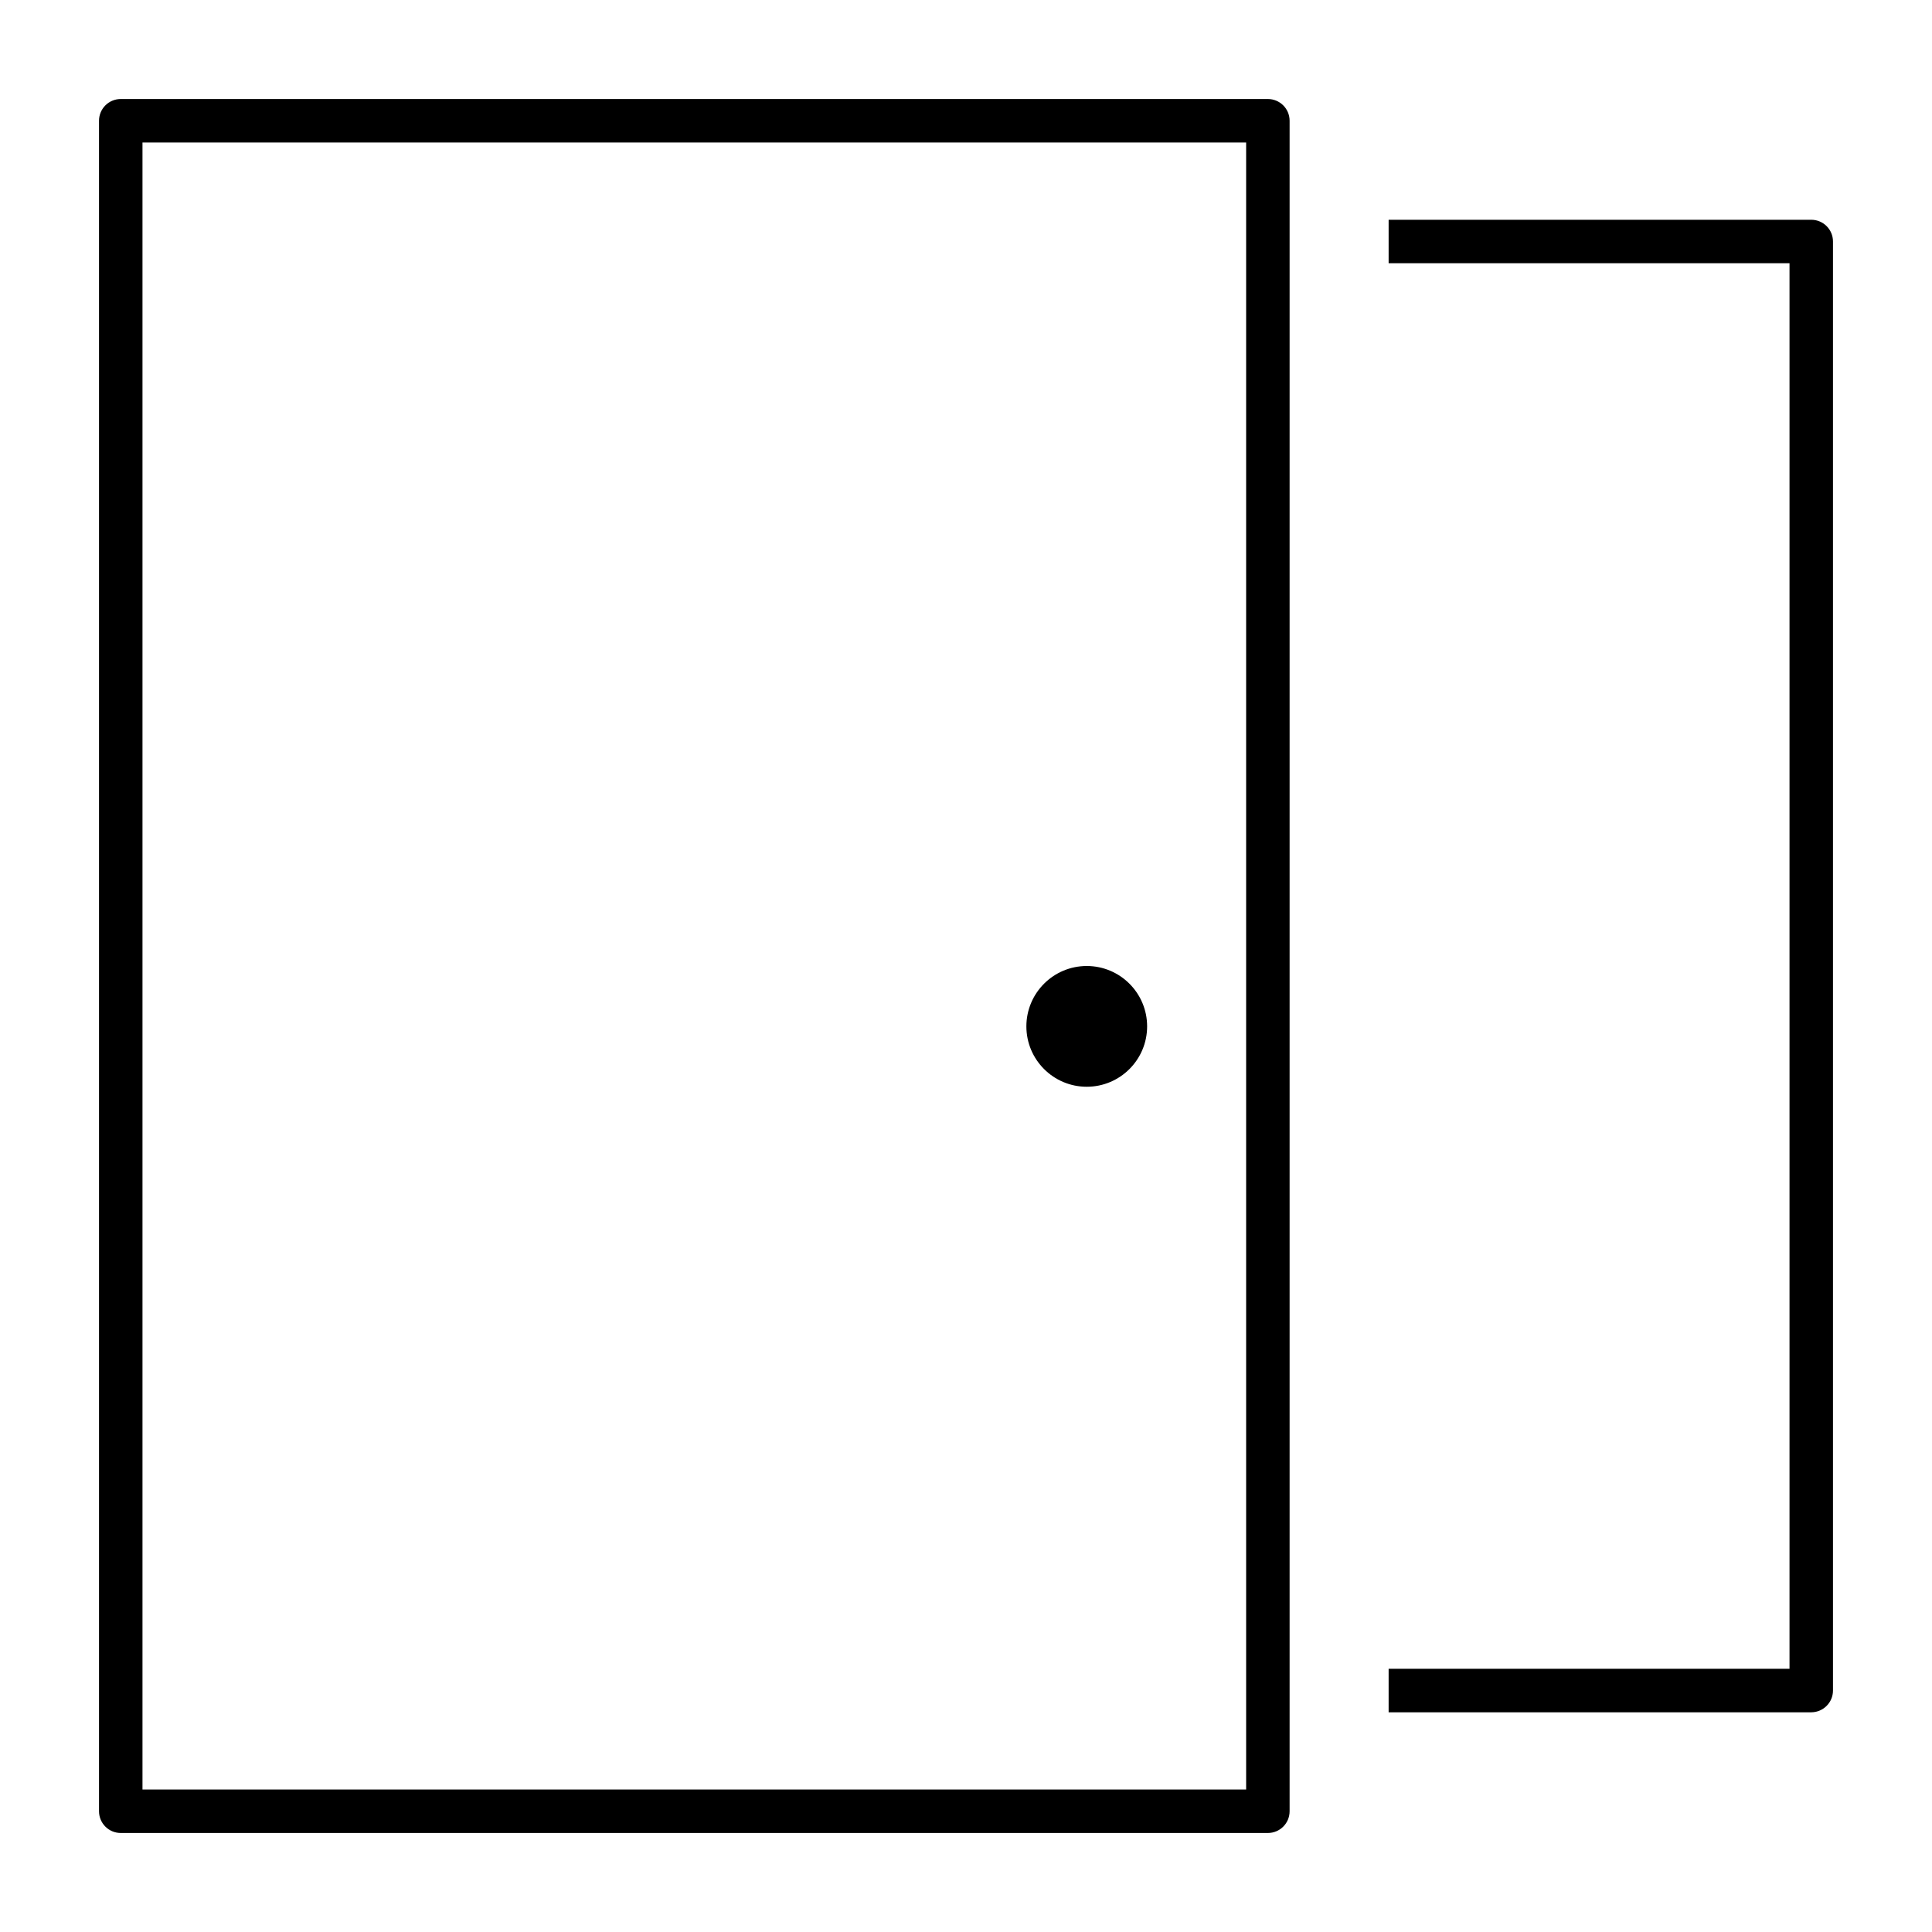 <?xml version="1.0" encoding="iso-8859-1"?>
<!-- Generator: Adobe Illustrator 29.1.0, SVG Export Plug-In . SVG Version: 9.03 Build 55587)  -->
<svg version="1.1" id="Layer_1" xmlns="http://www.w3.org/2000/svg" xmlns:xlink="http://www.w3.org/1999/xlink" x="0px" y="0px"
	 viewBox="0 0 32 32" style="enable-background:new 0 0 32 32;" xml:space="preserve">
<path id="ibm--engineering-requirement-doors_00000012462065523712786190000015674761422564679847_" d="M18,16c0.552,0,1,0.448,1,1
	s-0.448,1-1,1s-1-0.448-1-1S17.448,16,18,16z M21.36,30V2c0-0.199-0.161-0.36-0.36-0.36H2C1.801,1.64,1.64,1.801,1.64,2v28
	c0,0.199,0.161,0.36,0.36,0.36h19C21.199,30.36,21.36,30.199,21.36,30z M2.36,2.36h18.28v27.28H2.36V2.36z M30.36,28V4
	c0-0.199-0.161-0.36-0.36-0.36h-7v0.72h6.64v23.28H23v0.721h7C30.199,28.36,30.36,28.199,30.36,28z"/>
<rect id="_Transparent_Rectangle" style="fill:none;" width="32" height="32"/>
</svg>
